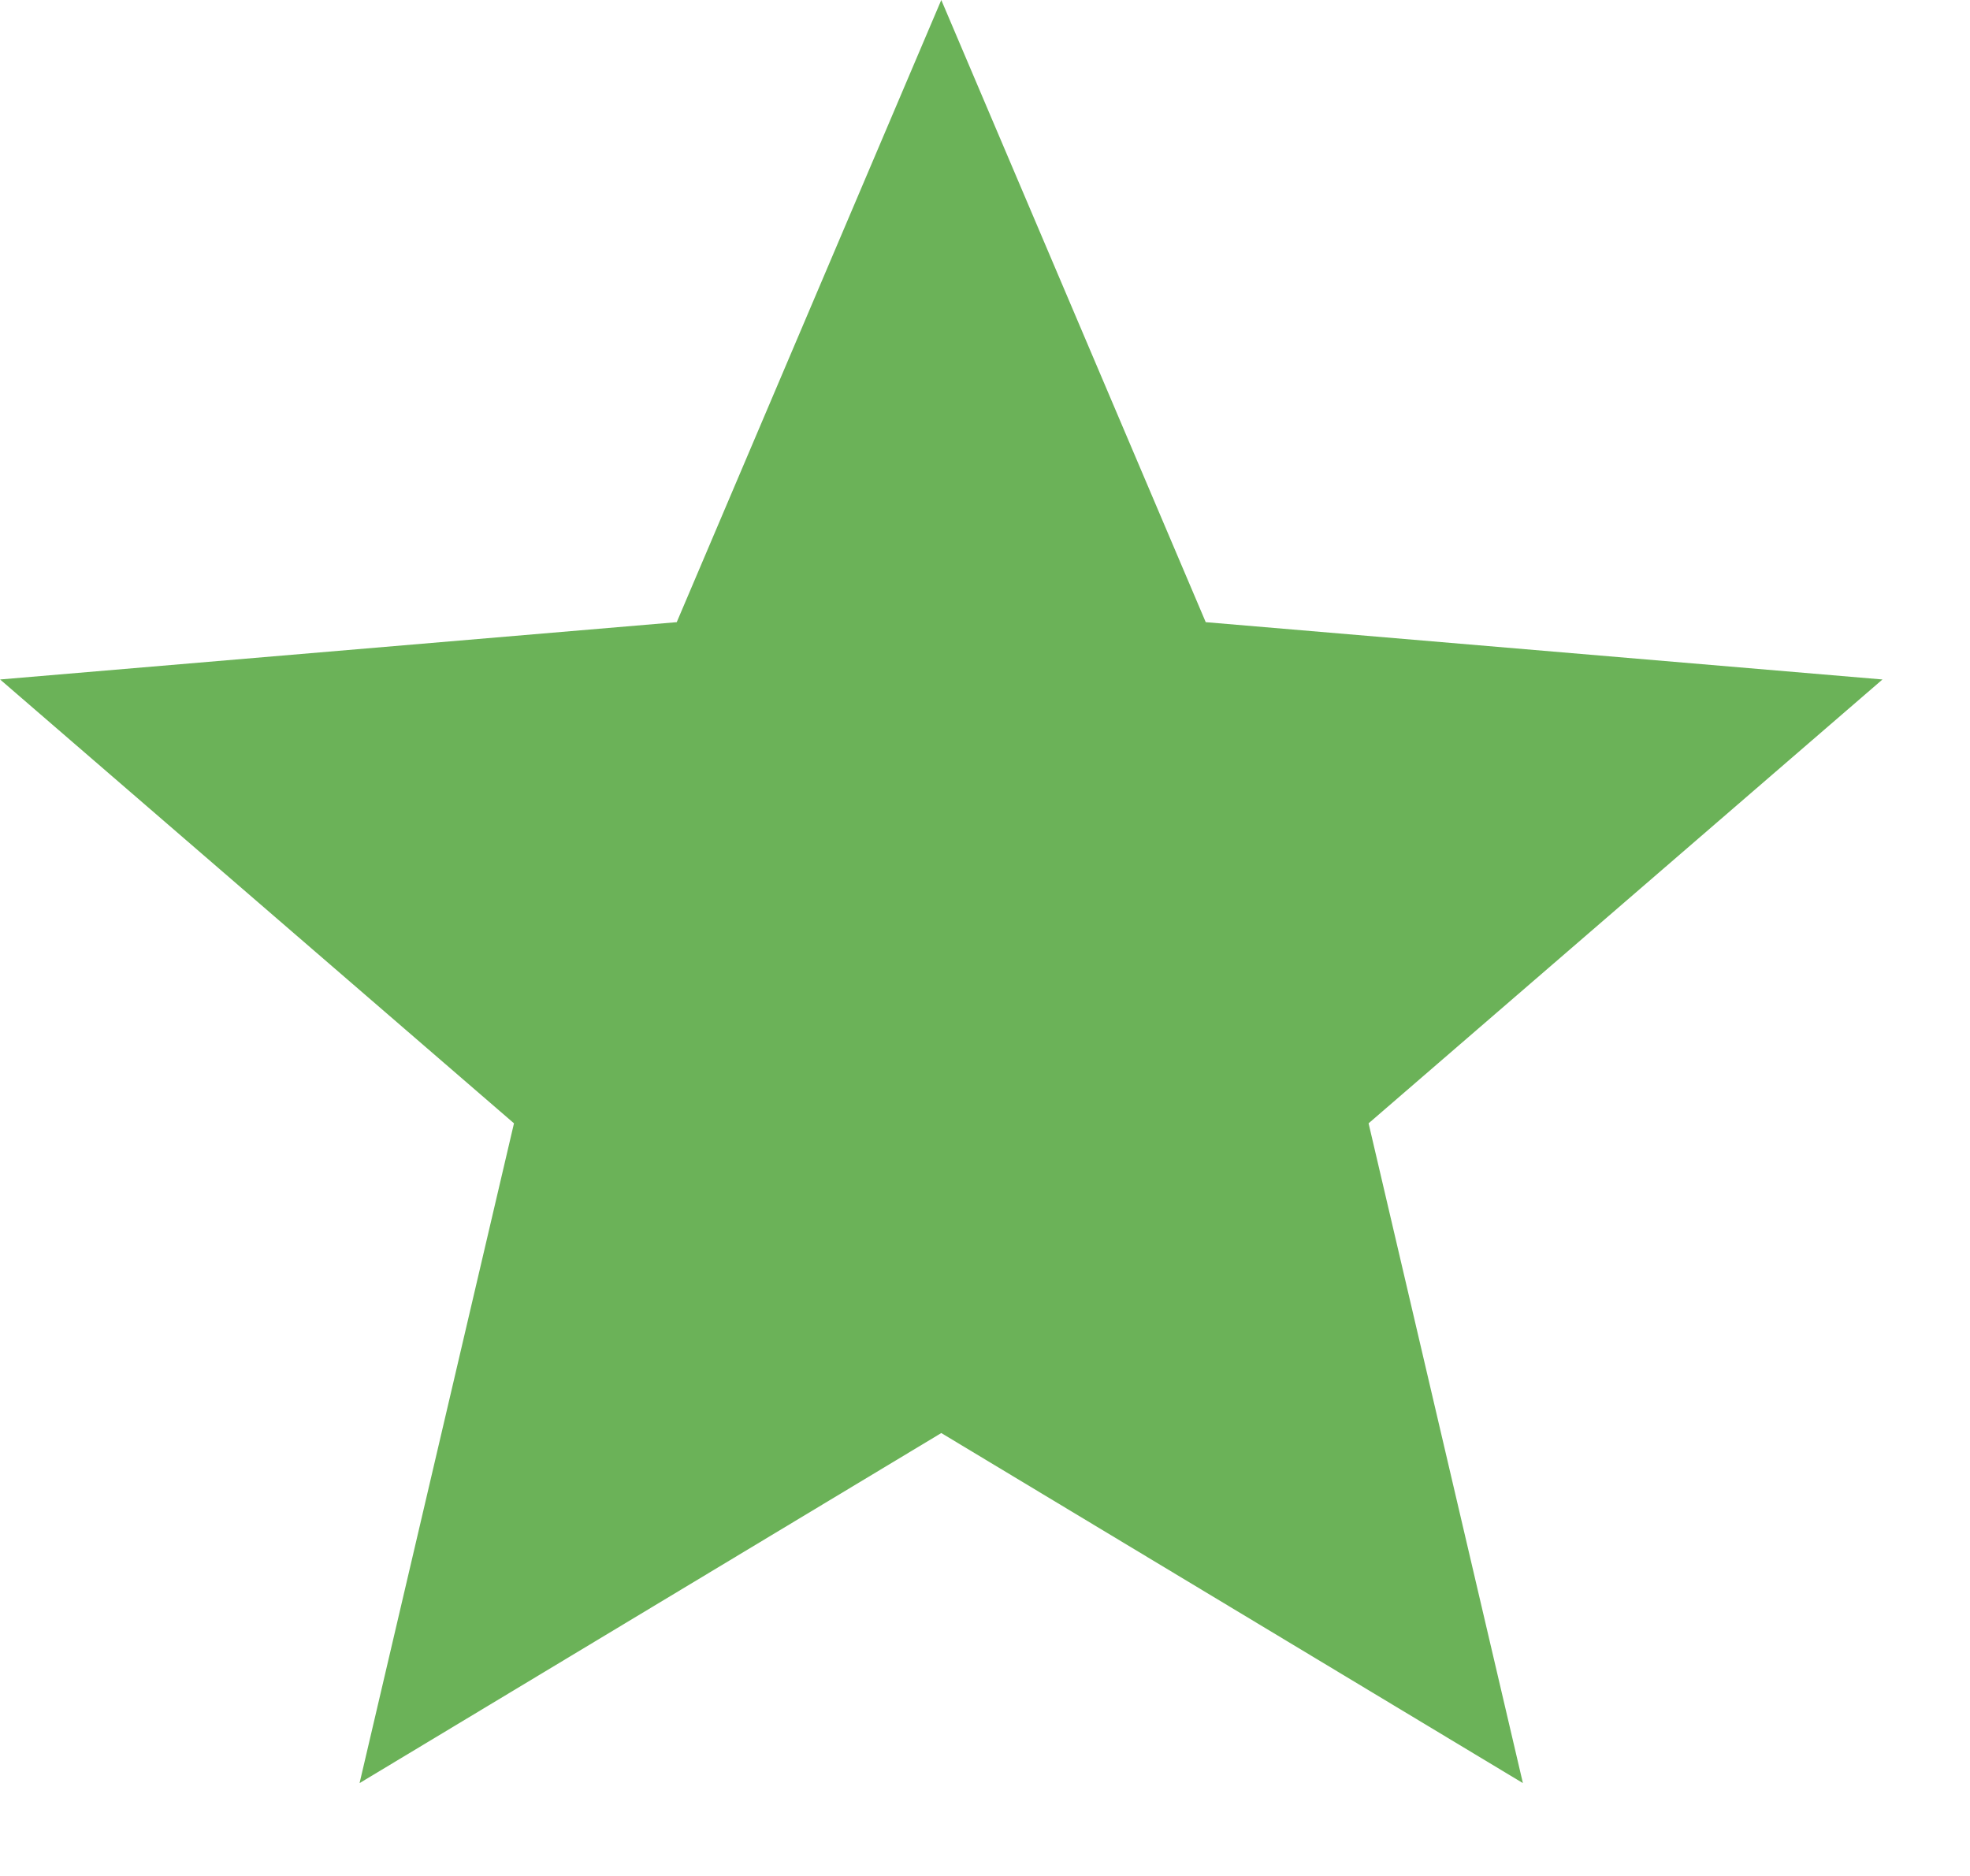 <svg width="21" height="20" viewBox="0 0 21 20" fill="none" xmlns="http://www.w3.org/2000/svg">
<path d="M10.034 15.278L16.234 19.01L14.589 11.976L20.067 7.244L12.853 6.633L10.034 -0L7.214 6.633L0.001 7.244L5.479 11.976L3.833 19.01L10.034 15.278Z" fill="#6BB258"/>
</svg>
